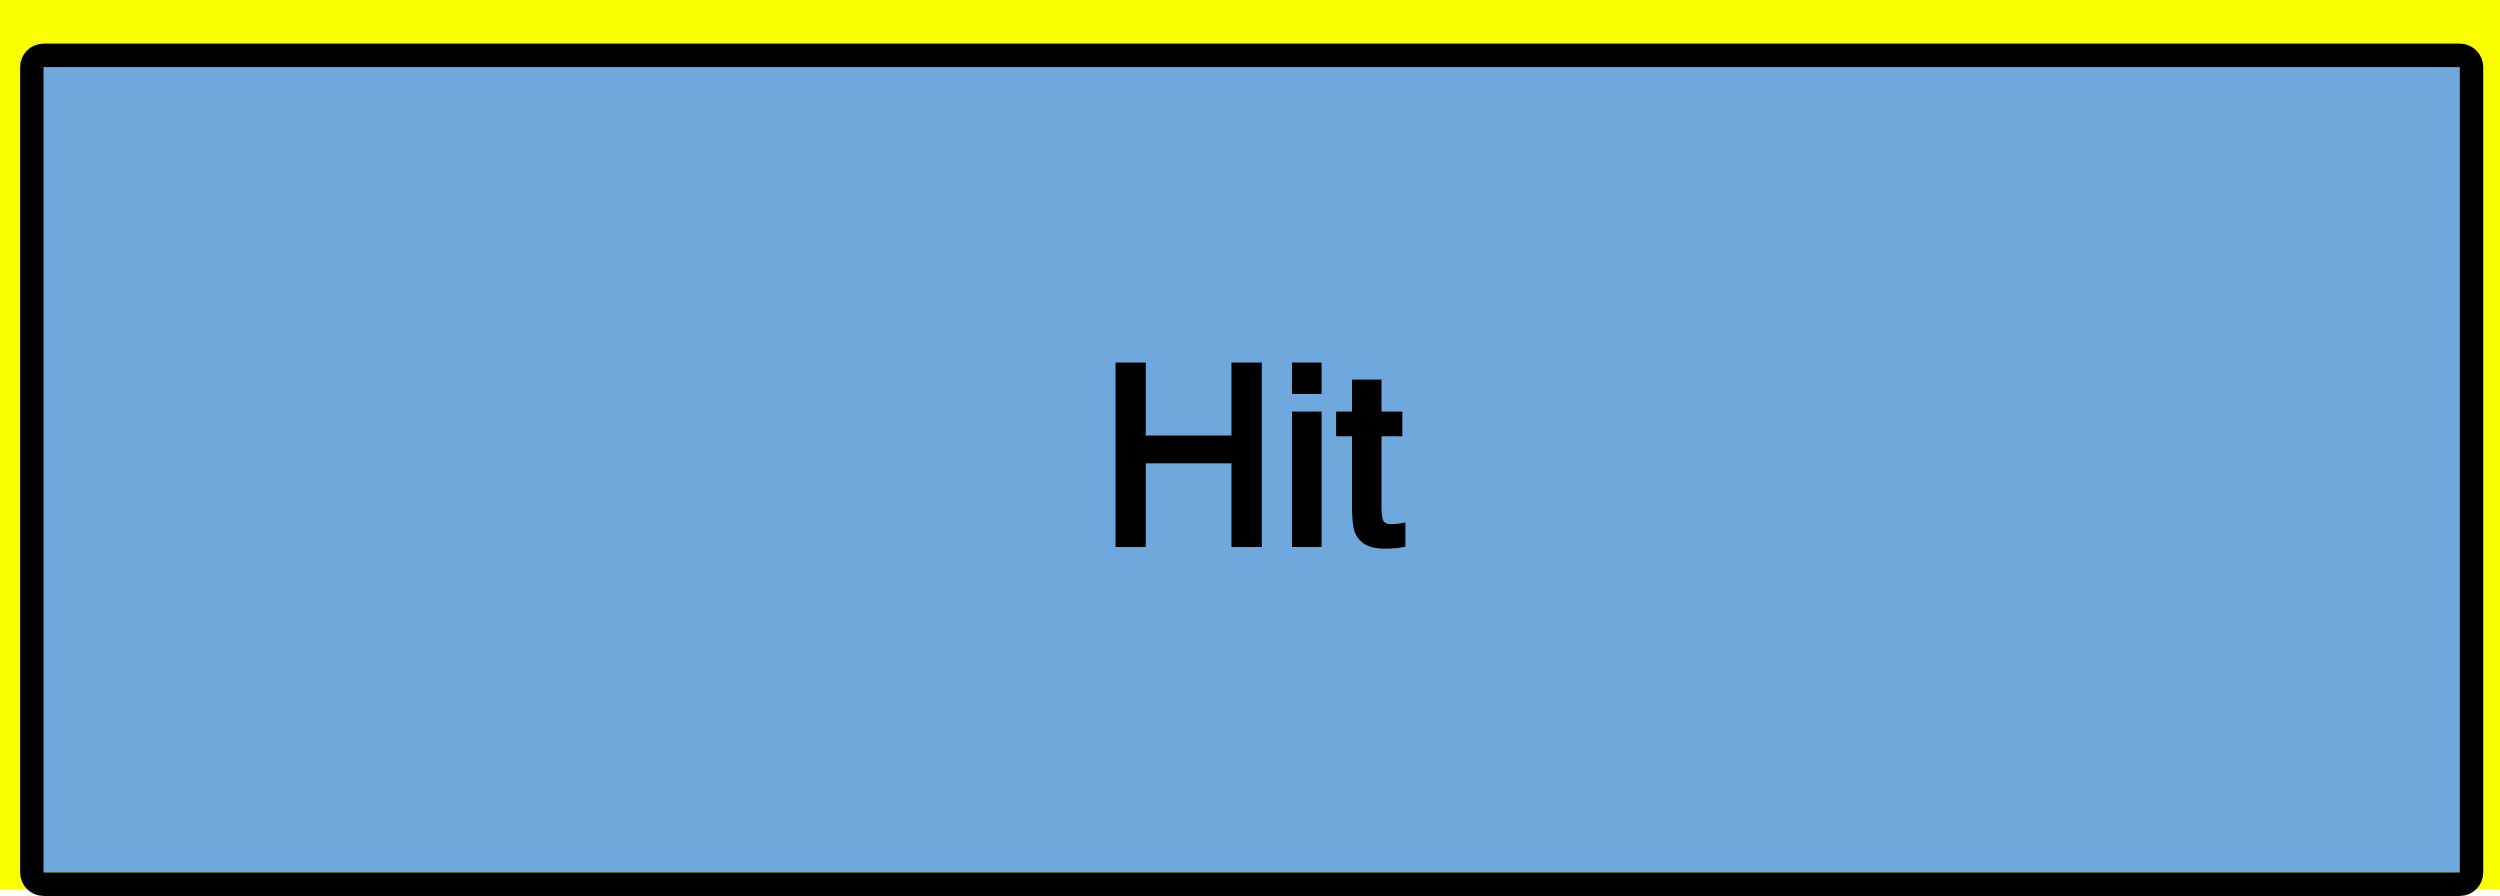 <svg width="745" height="267" viewBox="0 0 745 267" fill="none" xmlns="http://www.w3.org/2000/svg">
<rect width="745" height="265" fill="#FAFF00"/>
<g filter="url(#filter0_dd_3_3)">
<path d="M13 12H733V252H13V12Z" fill="#6FA8DC"/>
<path d="M13 8.5C11.067 8.5 9.5 10.067 9.5 12V252C9.5 253.933 11.067 255.5 13 255.5H733C734.933 255.5 736.5 253.933 736.5 252V12C736.5 10.067 734.933 8.5 733 8.5H13Z" stroke="black" stroke-width="7" stroke-linejoin="round"/>
</g>
<g filter="url(#filter1_d_3_3)">
<path d="M375.023 158H367.978V133.068H340.444V158H333.435V105.029H340.444V126.781H367.978V105.029H375.023V158ZM392.837 158H386.008V119.663H392.837V158ZM392.837 112.4H386.008V105.029H392.837V112.4ZM417.805 158.072C416.311 158.361 414.685 158.506 412.927 158.506C410.132 158.506 408.085 158.012 406.784 157.024C405.483 156.013 404.676 154.724 404.363 153.158C404.05 151.592 403.894 149.461 403.894 146.763V125.011H399.16V119.663H403.894V110.124H410.687V119.663H416.901V125.011H410.687V147.124C410.687 149.75 411.012 151.424 411.662 152.146C412.337 152.845 413.252 153.194 414.408 153.194C415.589 153.194 416.721 153.098 417.805 152.905V158.072Z" fill="black"/>
<path d="M375.023 158V159H376.023V158H375.023ZM367.978 158H366.978V159H367.978V158ZM367.978 133.068H368.978V132.068H367.978V133.068ZM340.444 133.068V132.068H339.444V133.068H340.444ZM340.444 158V159H341.444V158H340.444ZM333.435 158H332.435V159H333.435V158ZM333.435 105.029V104.029H332.435V105.029H333.435ZM340.444 105.029H341.444V104.029H340.444V105.029ZM340.444 126.781H339.444V127.781H340.444V126.781ZM367.978 126.781V127.781H368.978V126.781H367.978ZM367.978 105.029V104.029H366.978V105.029H367.978ZM375.023 105.029H376.023V104.029H375.023V105.029ZM375.023 157H367.978V159H375.023V157ZM368.978 158V133.068H366.978V158H368.978ZM367.978 132.068H340.444V134.068H367.978V132.068ZM339.444 133.068V158H341.444V133.068H339.444ZM340.444 157H333.435V159H340.444V157ZM334.435 158V105.029H332.435V158H334.435ZM333.435 106.029H340.444V104.029H333.435V106.029ZM339.444 105.029V126.781H341.444V105.029H339.444ZM340.444 127.781H367.978V125.781H340.444V127.781ZM368.978 126.781V105.029H366.978V126.781H368.978ZM367.978 106.029H375.023V104.029H367.978V106.029ZM374.023 105.029V158H376.023V105.029H374.023ZM392.837 158V159H393.837V158H392.837ZM386.008 158H385.008V159H386.008V158ZM386.008 119.663V118.663H385.008V119.663H386.008ZM392.837 119.663H393.837V118.663H392.837V119.663ZM392.837 112.4V113.4H393.837V112.4H392.837ZM386.008 112.4H385.008V113.4H386.008V112.4ZM386.008 105.029V104.029H385.008V105.029H386.008ZM392.837 105.029H393.837V104.029H392.837V105.029ZM392.837 157H386.008V159H392.837V157ZM387.008 158V119.663H385.008V158H387.008ZM386.008 120.663H392.837V118.663H386.008V120.663ZM391.837 119.663V158H393.837V119.663H391.837ZM392.837 111.4H386.008V113.4H392.837V111.4ZM387.008 112.4V105.029H385.008V112.4H387.008ZM386.008 106.029H392.837V104.029H386.008V106.029ZM391.837 105.029V112.4H393.837V105.029H391.837ZM417.805 158.072L417.995 159.054L418.805 158.897V158.072H417.805ZM406.784 157.024L406.17 157.814L406.179 157.821L406.784 157.024ZM404.363 153.158L403.383 153.354L404.363 153.158ZM403.894 125.011H404.894V124.011H403.894V125.011ZM399.16 125.011H398.16V126.011H399.16V125.011ZM399.16 119.663V118.663H398.16V119.663H399.16ZM403.894 119.663V120.663H404.894V119.663H403.894ZM403.894 110.124V109.124H402.894V110.124H403.894ZM410.687 110.124H411.687V109.124H410.687V110.124ZM410.687 119.663H409.687V120.663H410.687V119.663ZM416.901 119.663H417.901V118.663H416.901V119.663ZM416.901 125.011V126.011H417.901V125.011H416.901ZM410.687 125.011V124.011H409.687V125.011H410.687ZM411.662 152.146L410.919 152.815L410.931 152.828L410.943 152.841L411.662 152.146ZM417.805 152.905H418.805V151.712L417.63 151.921L417.805 152.905ZM417.615 157.09C416.193 157.366 414.631 157.506 412.927 157.506V159.506C414.739 159.506 416.43 159.357 417.995 159.054L417.615 157.09ZM412.927 157.506C410.211 157.506 408.43 157.019 407.389 156.228L406.179 157.821C407.74 159.006 410.054 159.506 412.927 159.506V157.506ZM407.398 156.235C406.28 155.366 405.608 154.284 405.344 152.962L403.383 153.354C403.745 155.164 404.687 156.66 406.17 157.814L407.398 156.235ZM405.344 152.962C405.049 151.49 404.894 149.433 404.894 146.763H402.894C402.894 149.488 403.051 151.695 403.383 153.354L405.344 152.962ZM404.894 146.763V125.011H402.894V146.763H404.894ZM403.894 124.011H399.16V126.011H403.894V124.011ZM400.16 125.011V119.663H398.16V125.011H400.16ZM399.16 120.663H403.894V118.663H399.16V120.663ZM404.894 119.663V110.124H402.894V119.663H404.894ZM403.894 111.124H410.687V109.124H403.894V111.124ZM409.687 110.124V119.663H411.687V110.124H409.687ZM410.687 120.663H416.901V118.663H410.687V120.663ZM415.901 119.663V125.011H417.901V119.663H415.901ZM416.901 124.011H410.687V126.011H416.901V124.011ZM409.687 125.011V147.124H411.687V125.011H409.687ZM409.687 147.124C409.687 148.471 409.769 149.616 409.949 150.54C410.123 151.438 410.412 152.252 410.919 152.815L412.405 151.478C412.262 151.318 412.063 150.934 411.912 150.158C411.766 149.408 411.687 148.403 411.687 147.124H409.687ZM410.943 152.841C411.841 153.772 413.036 154.194 414.408 154.194V152.194C413.467 152.194 412.832 151.918 412.382 151.452L410.943 152.841ZM414.408 154.194C415.643 154.194 416.834 154.094 417.98 153.89L417.63 151.921C416.607 152.102 415.534 152.194 414.408 152.194V154.194ZM416.805 152.905V158.072H418.805V152.905H416.805Z" fill="black"/>
</g>
<defs>
<filter id="filter0_dd_3_3" x="2" y="5" width="742" height="262" filterUnits="userSpaceOnUse" color-interpolation-filters="sRGB">
<feFlood flood-opacity="0" result="BackgroundImageFix"/>
<feColorMatrix in="SourceAlpha" type="matrix" values="0 0 0 0 0 0 0 0 0 0 0 0 0 0 0 0 0 0 127 0" result="hardAlpha"/>
<feOffset dy="4"/>
<feGaussianBlur stdDeviation="2"/>
<feComposite in2="hardAlpha" operator="out"/>
<feColorMatrix type="matrix" values="0 0 0 0 0 0 0 0 0 0 0 0 0 0 0 0 0 0 0.25 0"/>
<feBlend mode="normal" in2="BackgroundImageFix" result="effect1_dropShadow_3_3"/>
<feColorMatrix in="SourceAlpha" type="matrix" values="0 0 0 0 0 0 0 0 0 0 0 0 0 0 0 0 0 0 127 0" result="hardAlpha"/>
<feOffset dy="4"/>
<feGaussianBlur stdDeviation="2"/>
<feComposite in2="hardAlpha" operator="out"/>
<feColorMatrix type="matrix" values="0 0 0 0 0 0 0 0 0 0 0 0 0 0 0 0 0 0 0.25 0"/>
<feBlend mode="normal" in2="effect1_dropShadow_3_3" result="effect2_dropShadow_3_3"/>
<feBlend mode="normal" in="SourceGraphic" in2="effect2_dropShadow_3_3" result="shape"/>
</filter>
<filter id="filter1_d_3_3" x="329.435" y="105.029" width="92.37" height="61.477" filterUnits="userSpaceOnUse" color-interpolation-filters="sRGB">
<feFlood flood-opacity="0" result="BackgroundImageFix"/>
<feColorMatrix in="SourceAlpha" type="matrix" values="0 0 0 0 0 0 0 0 0 0 0 0 0 0 0 0 0 0 127 0" result="hardAlpha"/>
<feOffset dy="4"/>
<feGaussianBlur stdDeviation="2"/>
<feComposite in2="hardAlpha" operator="out"/>
<feColorMatrix type="matrix" values="0 0 0 0 0 0 0 0 0 0 0 0 0 0 0 0 0 0 0.25 0"/>
<feBlend mode="normal" in2="BackgroundImageFix" result="effect1_dropShadow_3_3"/>
<feBlend mode="normal" in="SourceGraphic" in2="effect1_dropShadow_3_3" result="shape"/>
</filter>
</defs>
</svg>
